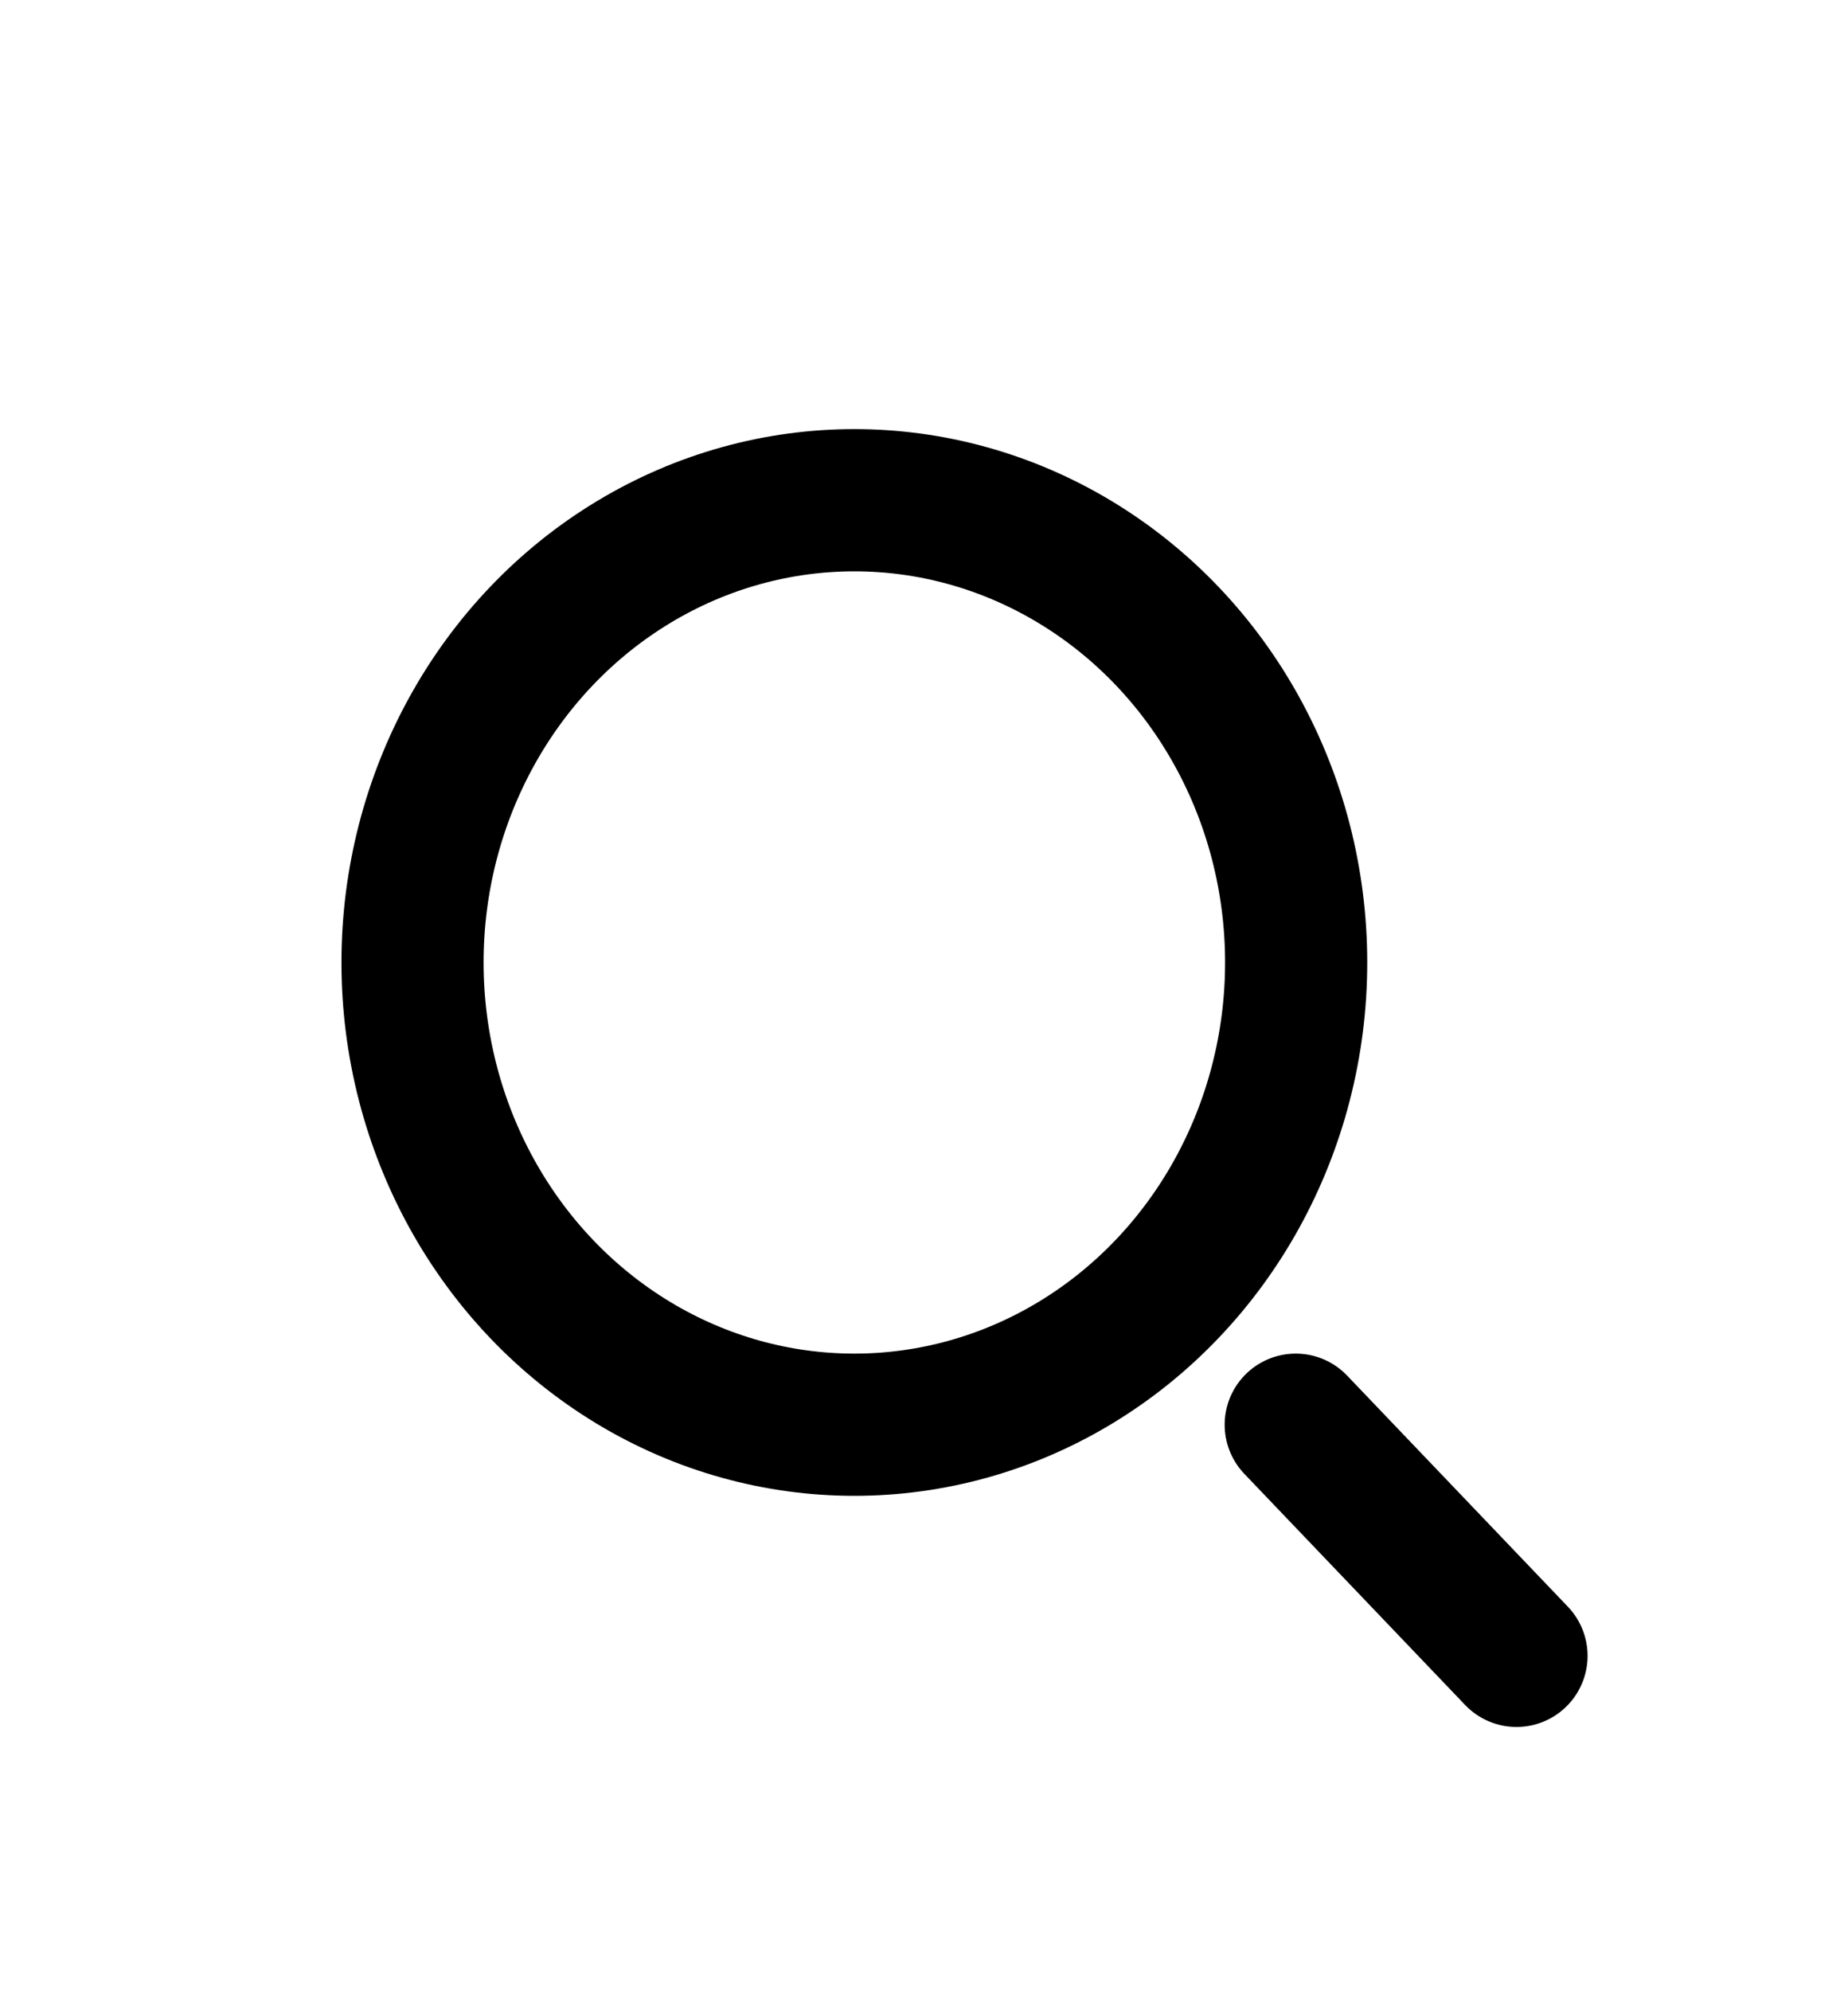 <svg width="13" height="14" viewBox="0 0 13 14" fill="none" xmlns="http://www.w3.org/2000/svg">
<ellipse cx="3.108" cy="3.25" rx="3.108" ry="3.25" transform="matrix(1 0 -0 1 2.902 3.517)" stroke="currentColor"/>
<path d="M10.668 11.642L9.115 10.017" stroke="currentColor" stroke-linecap="round"/>
</svg>
